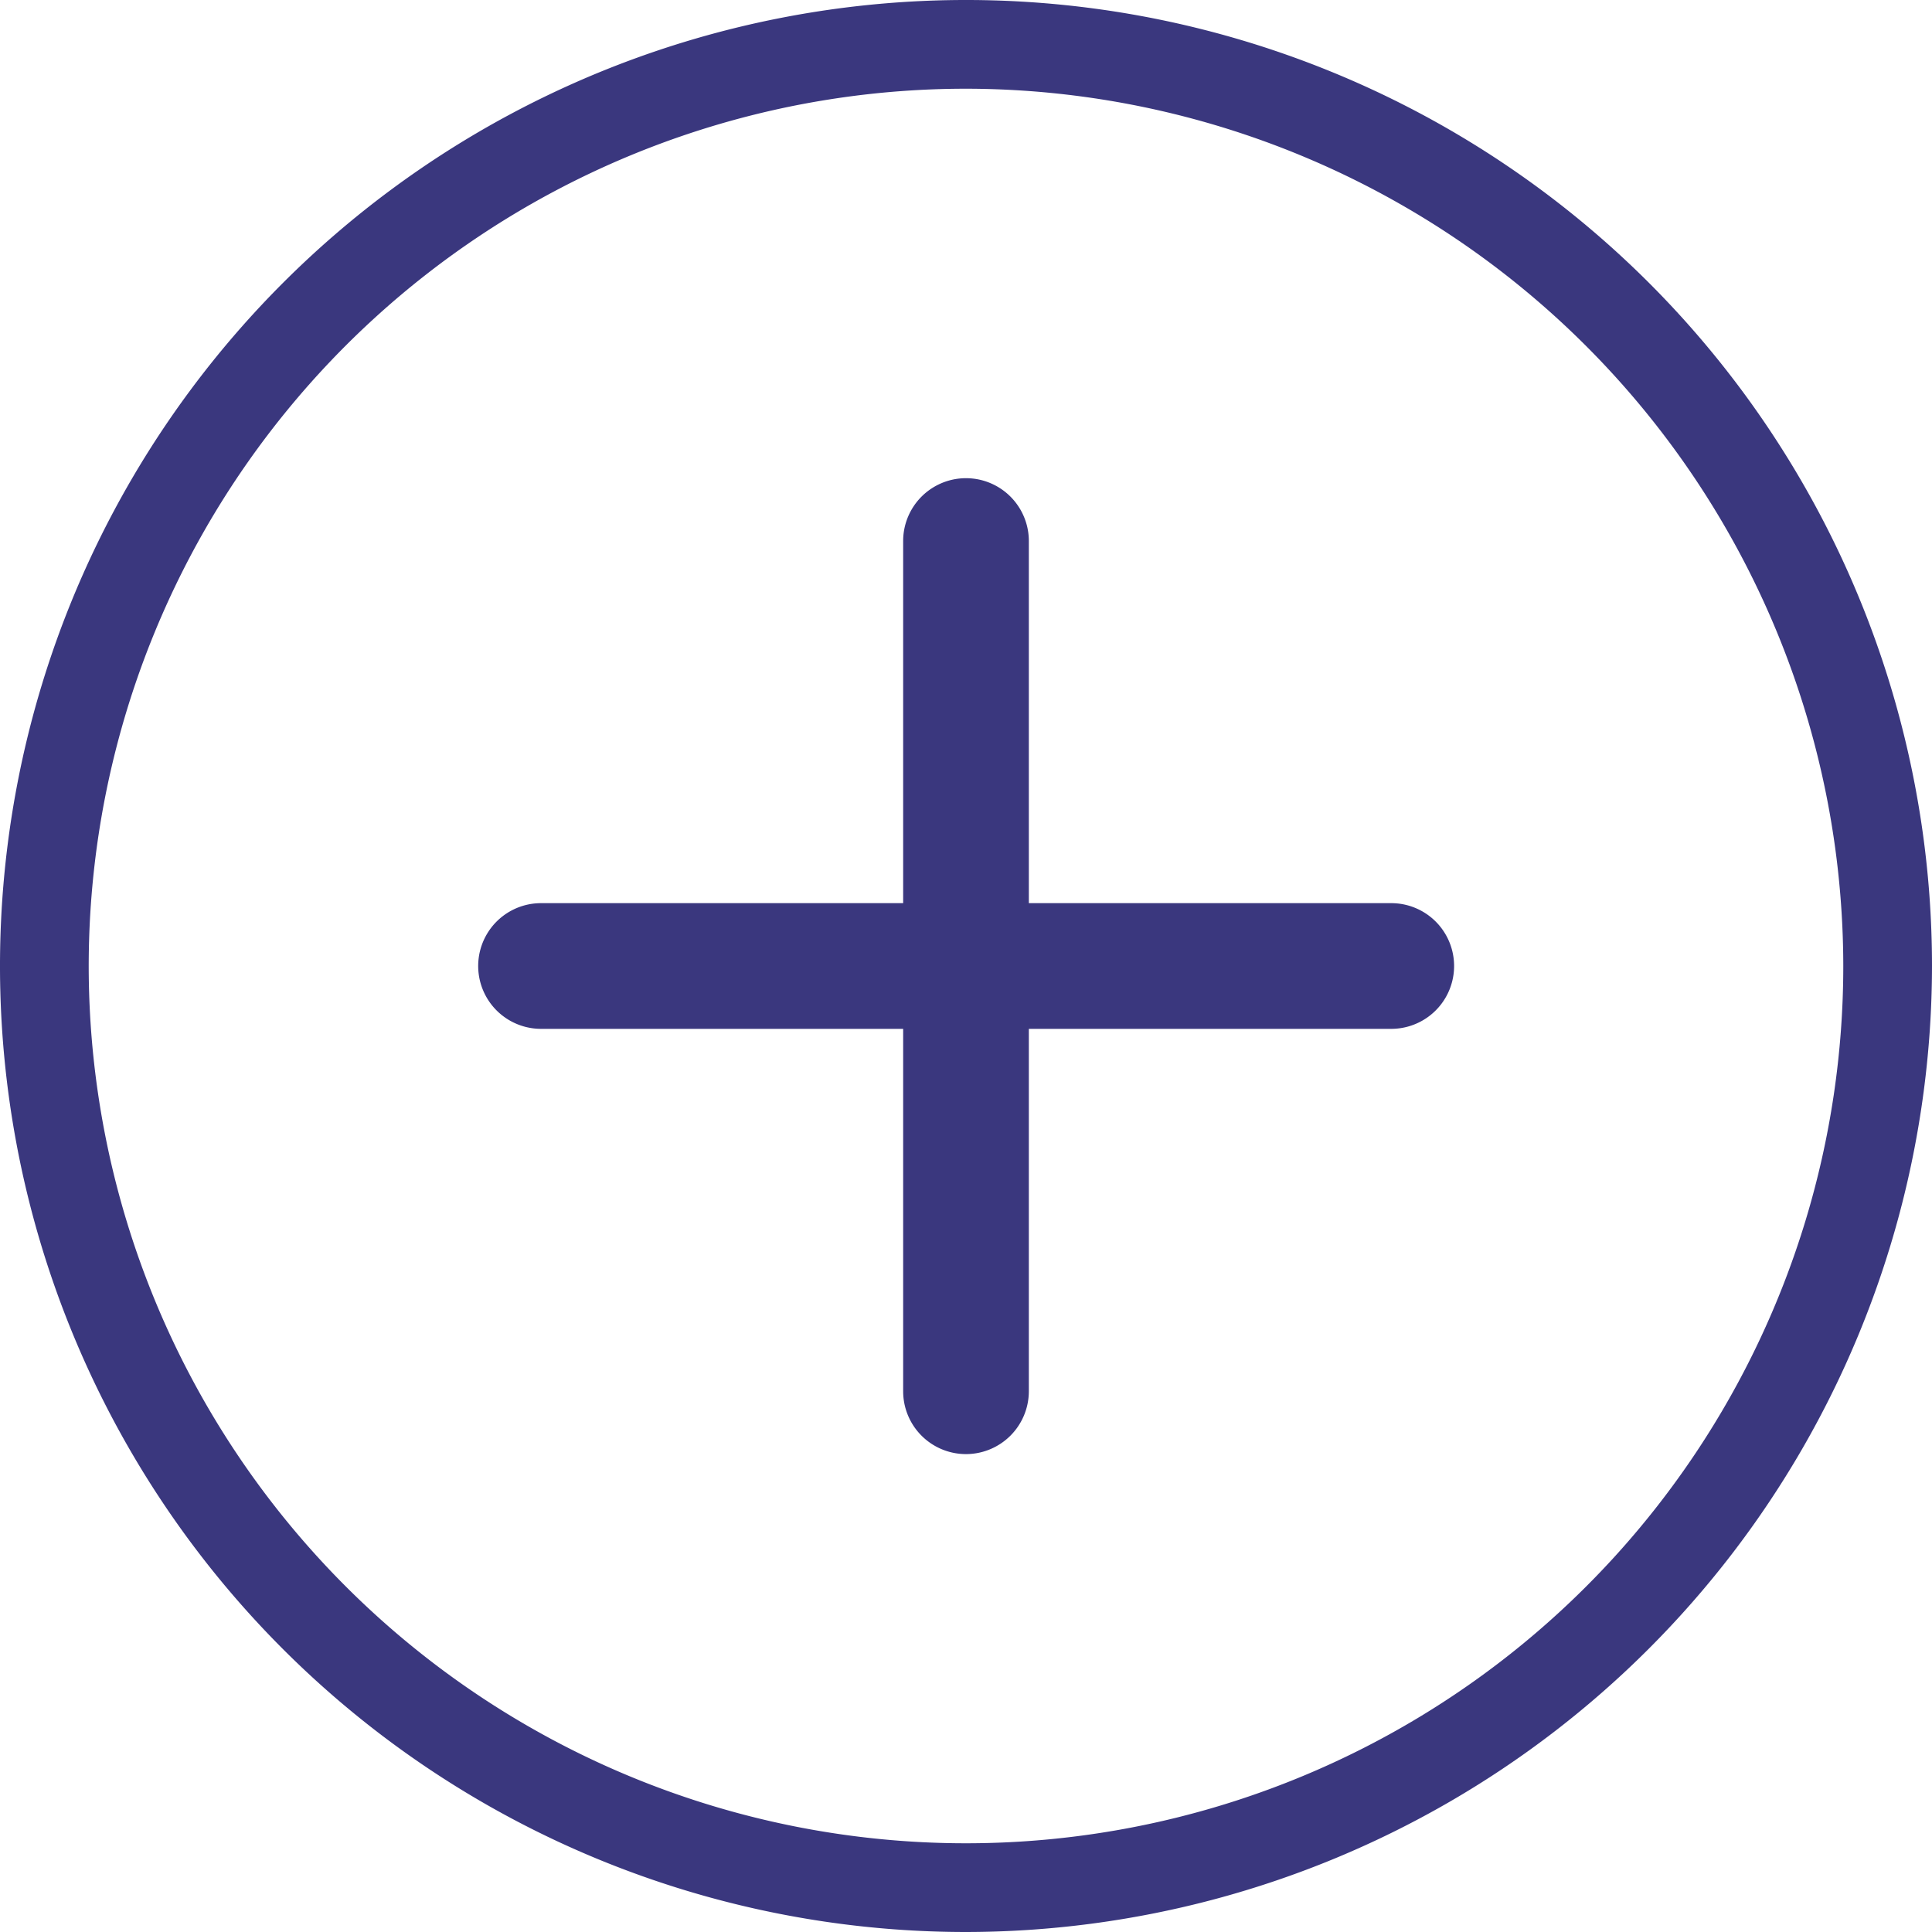 <svg xmlns="http://www.w3.org/2000/svg" viewBox="0 0 261.32 261.32"><defs><style>.cls-1{fill:#3a377e;}</style></defs><title>Icono autónomos</title><g id="contenido"><path class="cls-1" d="M130.66,261.32A130.66,130.66,0,1,1,261.32,130.66,130.8,130.8,0,0,1,130.66,261.32Zm0-249.32A118.66,118.66,0,1,0,249.32,130.66,118.79,118.79,0,0,0,130.66,12Z"/><path class="cls-1" d="M188.18,139.16h-115a8.5,8.5,0,0,1,0-17h115a8.5,8.5,0,0,1,0,17Z"/><path class="cls-1" d="M130.66,196.68a8.5,8.5,0,0,1-8.5-8.5v-115a8.5,8.5,0,0,1,17,0v115A8.51,8.51,0,0,1,130.66,196.68Z"/></g></svg>